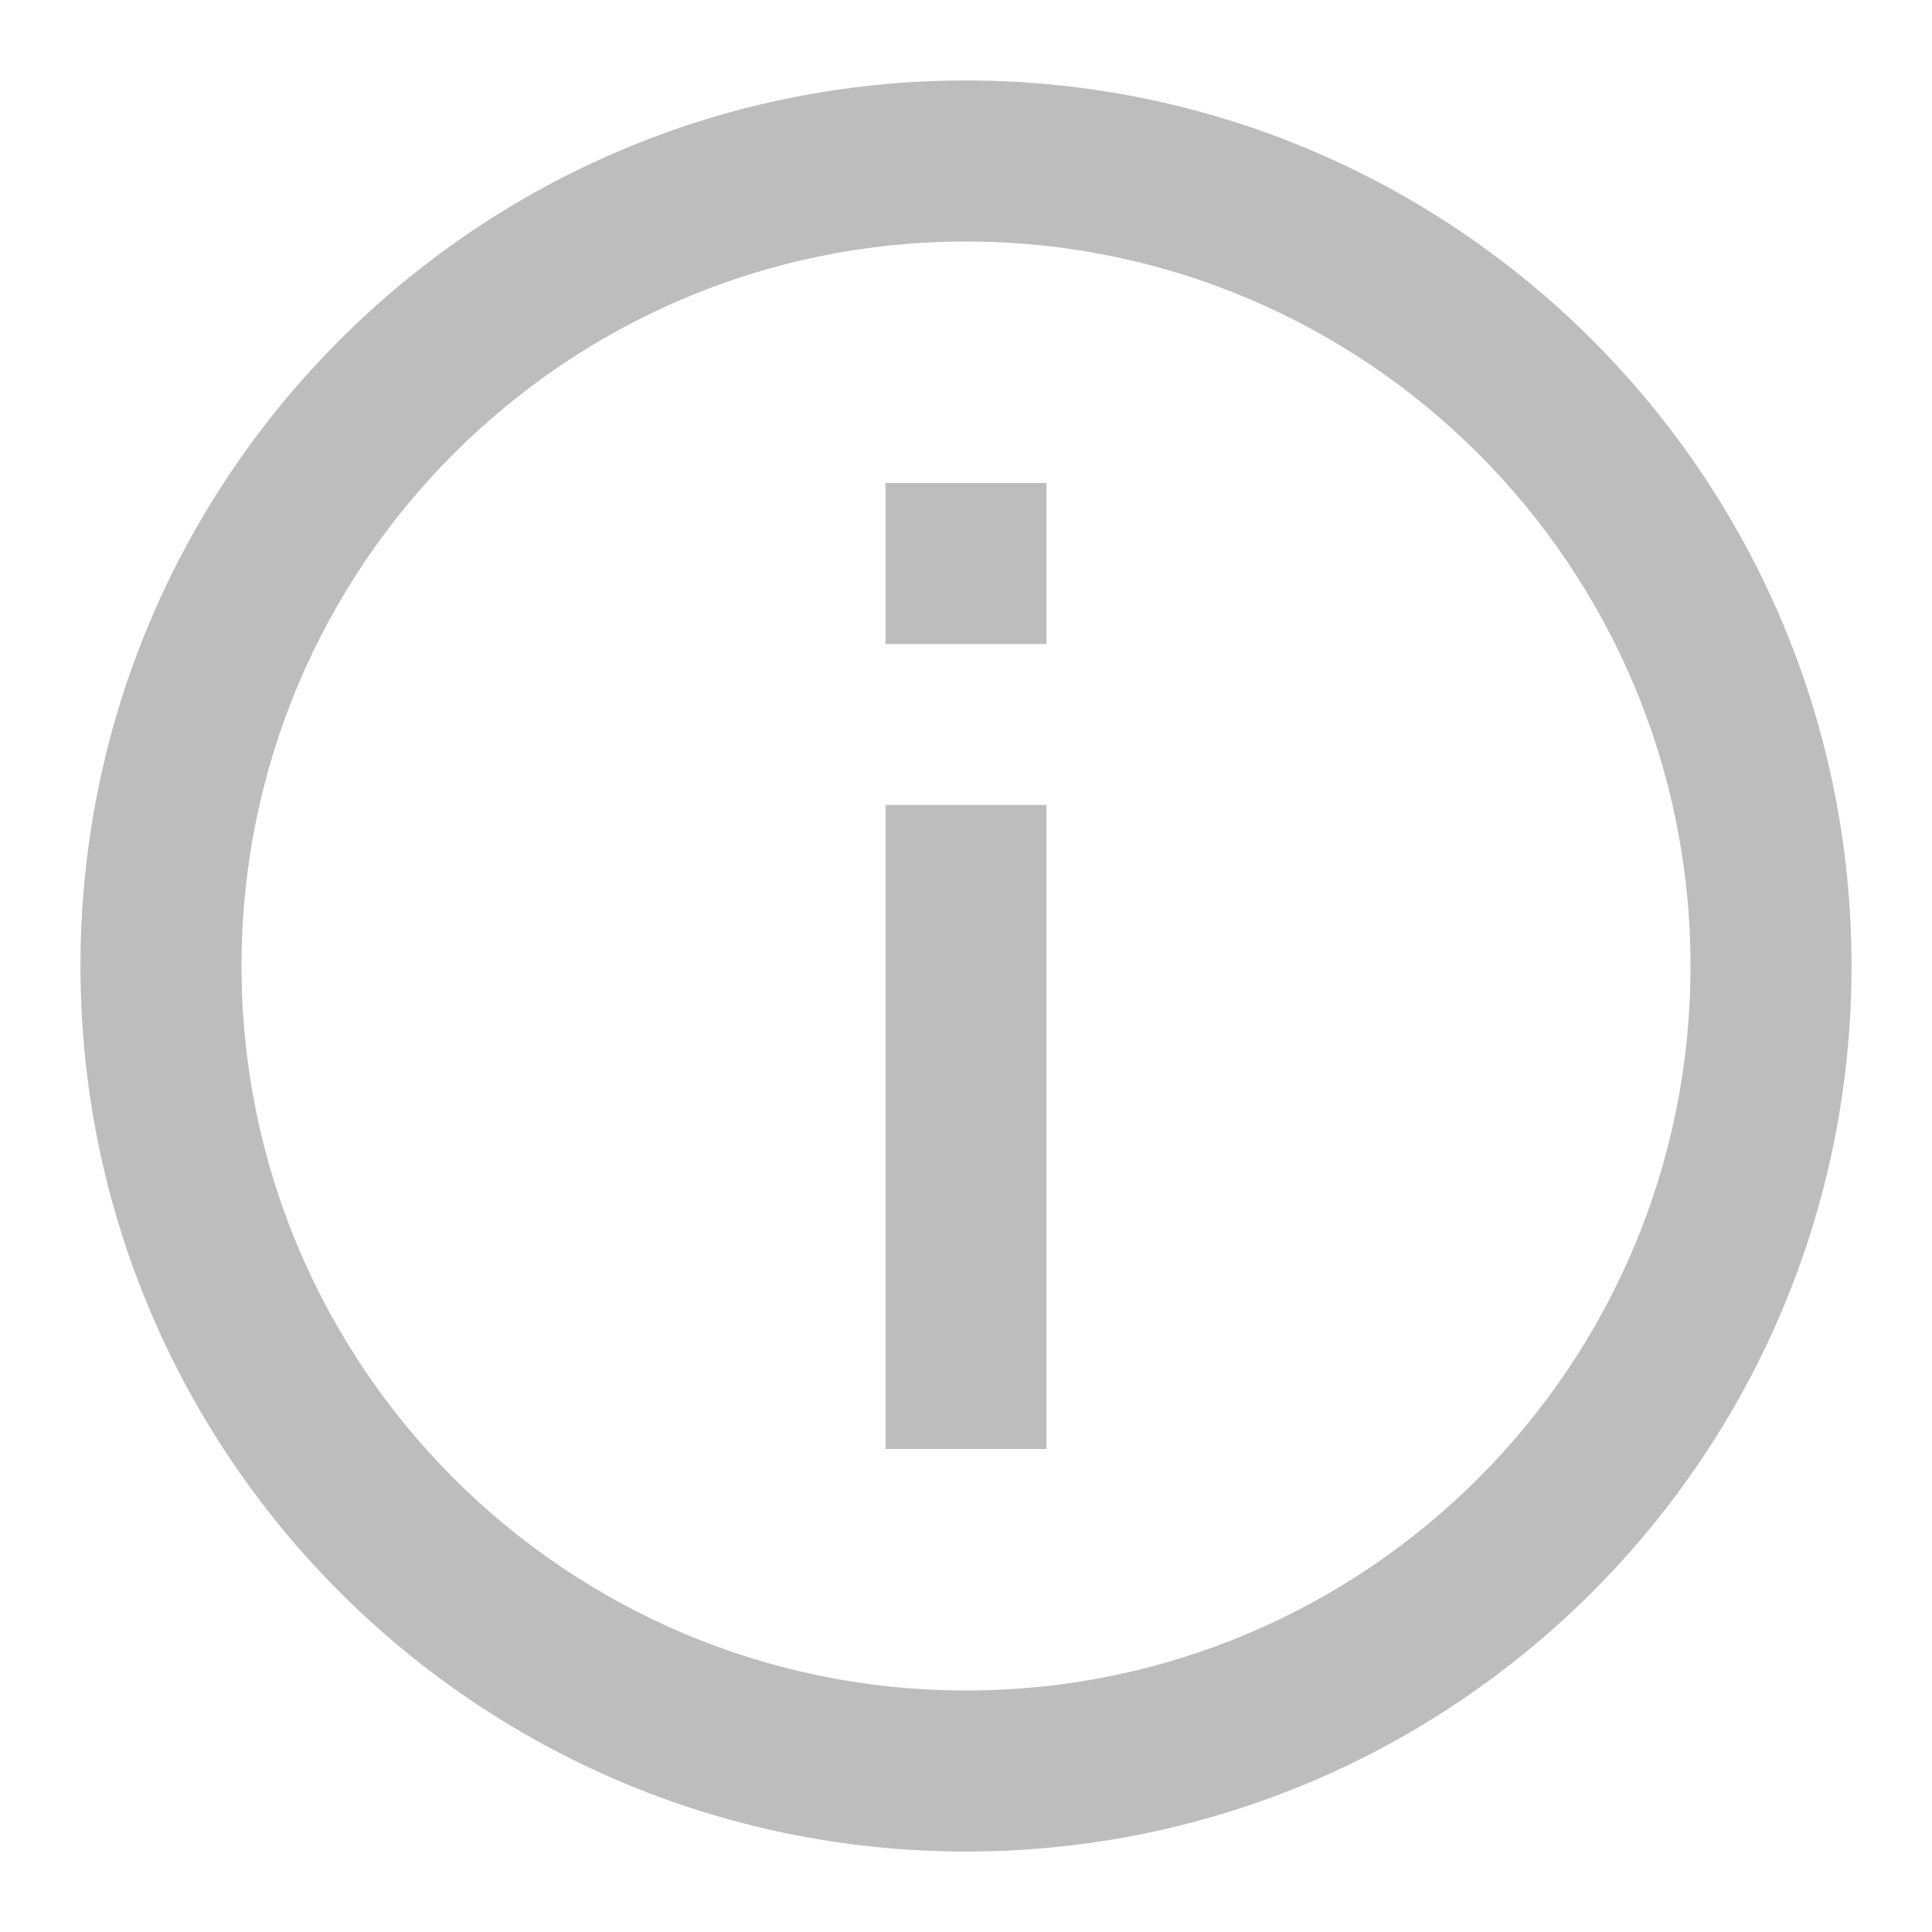 <svg width="20" height="20" viewBox="0 0 20 20" fill="none" xmlns="http://www.w3.org/2000/svg">
<path fill-rule="evenodd" clip-rule="evenodd" d="M10 17.5C14.142 17.5 17.5 14.142 17.5 10C17.5 5.858 14.142 2.5 10 2.5C5.858 2.5 2.5 5.858 2.5 10C2.5 14.142 5.858 17.5 10 17.5ZM10 19.167C15.062 19.167 19.167 15.063 19.167 10C19.167 4.938 15.062 0.833 10 0.833C4.937 0.833 0.833 4.938 0.833 10C0.833 15.063 4.937 19.167 10 19.167ZM10.833 15V8.333H9.167V15H10.833ZM10.833 5H9.167V6.667H10.833V5Z" fill="#BDBDBD"/>
</svg>
